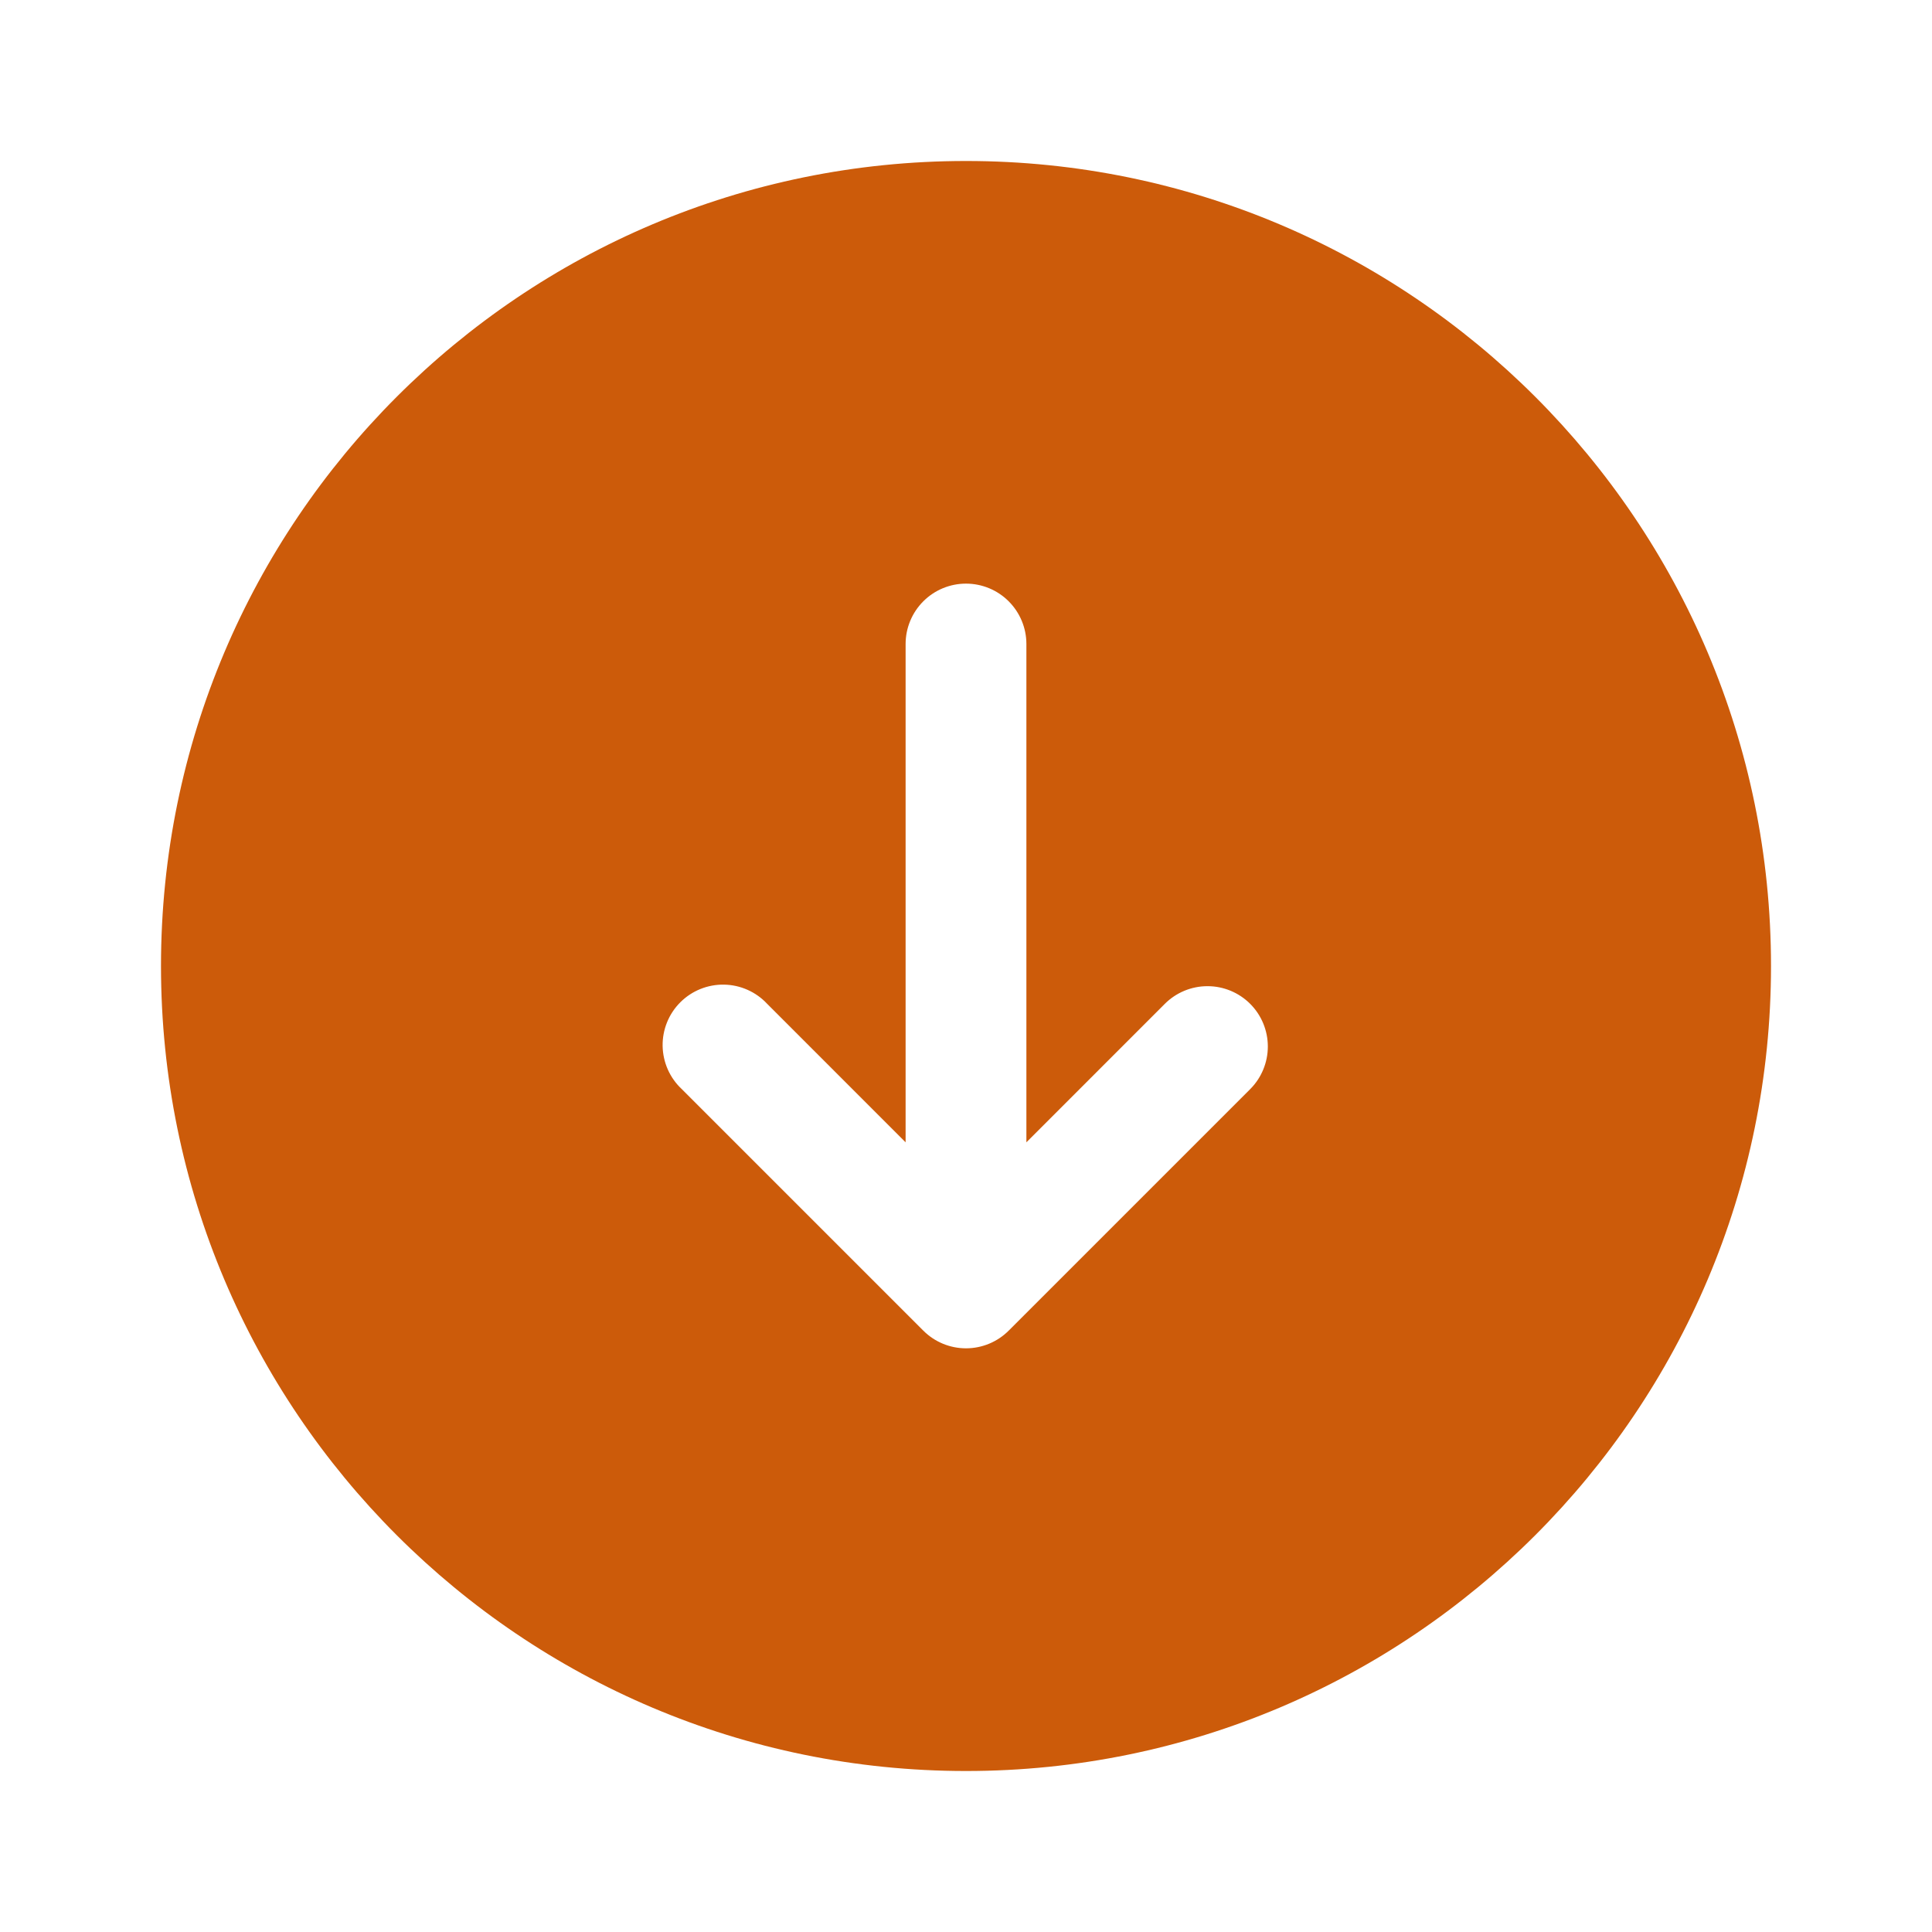 <svg width="40" height="40" viewBox="0 0 70 70" fill="none" xmlns="http://www.w3.org/2000/svg">
<path fill-rule="evenodd" clip-rule="evenodd" d="M5.833 35C5.833 51.109 18.891 64.167 35 64.167C51.109 64.167 64.167 51.109 64.167 35C64.167 18.891 51.109 5.833 35 5.833C18.891 5.833 5.833 18.891 5.833 35ZM45.296 36.371C45.706 36.781 45.936 37.337 45.936 37.917C45.936 38.496 45.706 39.052 45.296 39.462L36.546 48.212C36.136 48.622 35.58 48.852 35 48.852C34.42 48.852 33.864 48.622 33.454 48.212L24.704 39.462C24.489 39.262 24.317 39.021 24.197 38.752C24.078 38.484 24.014 38.194 24.008 37.901C24.003 37.607 24.057 37.315 24.167 37.043C24.277 36.77 24.441 36.523 24.649 36.315C24.856 36.108 25.104 35.944 25.376 35.834C25.649 35.724 25.94 35.67 26.234 35.675C26.528 35.68 26.817 35.744 27.086 35.864C27.354 35.983 27.596 36.156 27.796 36.371L32.812 41.388V23.333C32.812 22.753 33.043 22.197 33.453 21.787C33.863 21.376 34.42 21.146 35 21.146C35.58 21.146 36.137 21.376 36.547 21.787C36.957 22.197 37.188 22.753 37.188 23.333V41.388L42.204 36.371C42.614 35.961 43.17 35.731 43.75 35.731C44.33 35.731 44.886 35.961 45.296 36.371Z" fill="#CC5B0A"/>
</svg>
